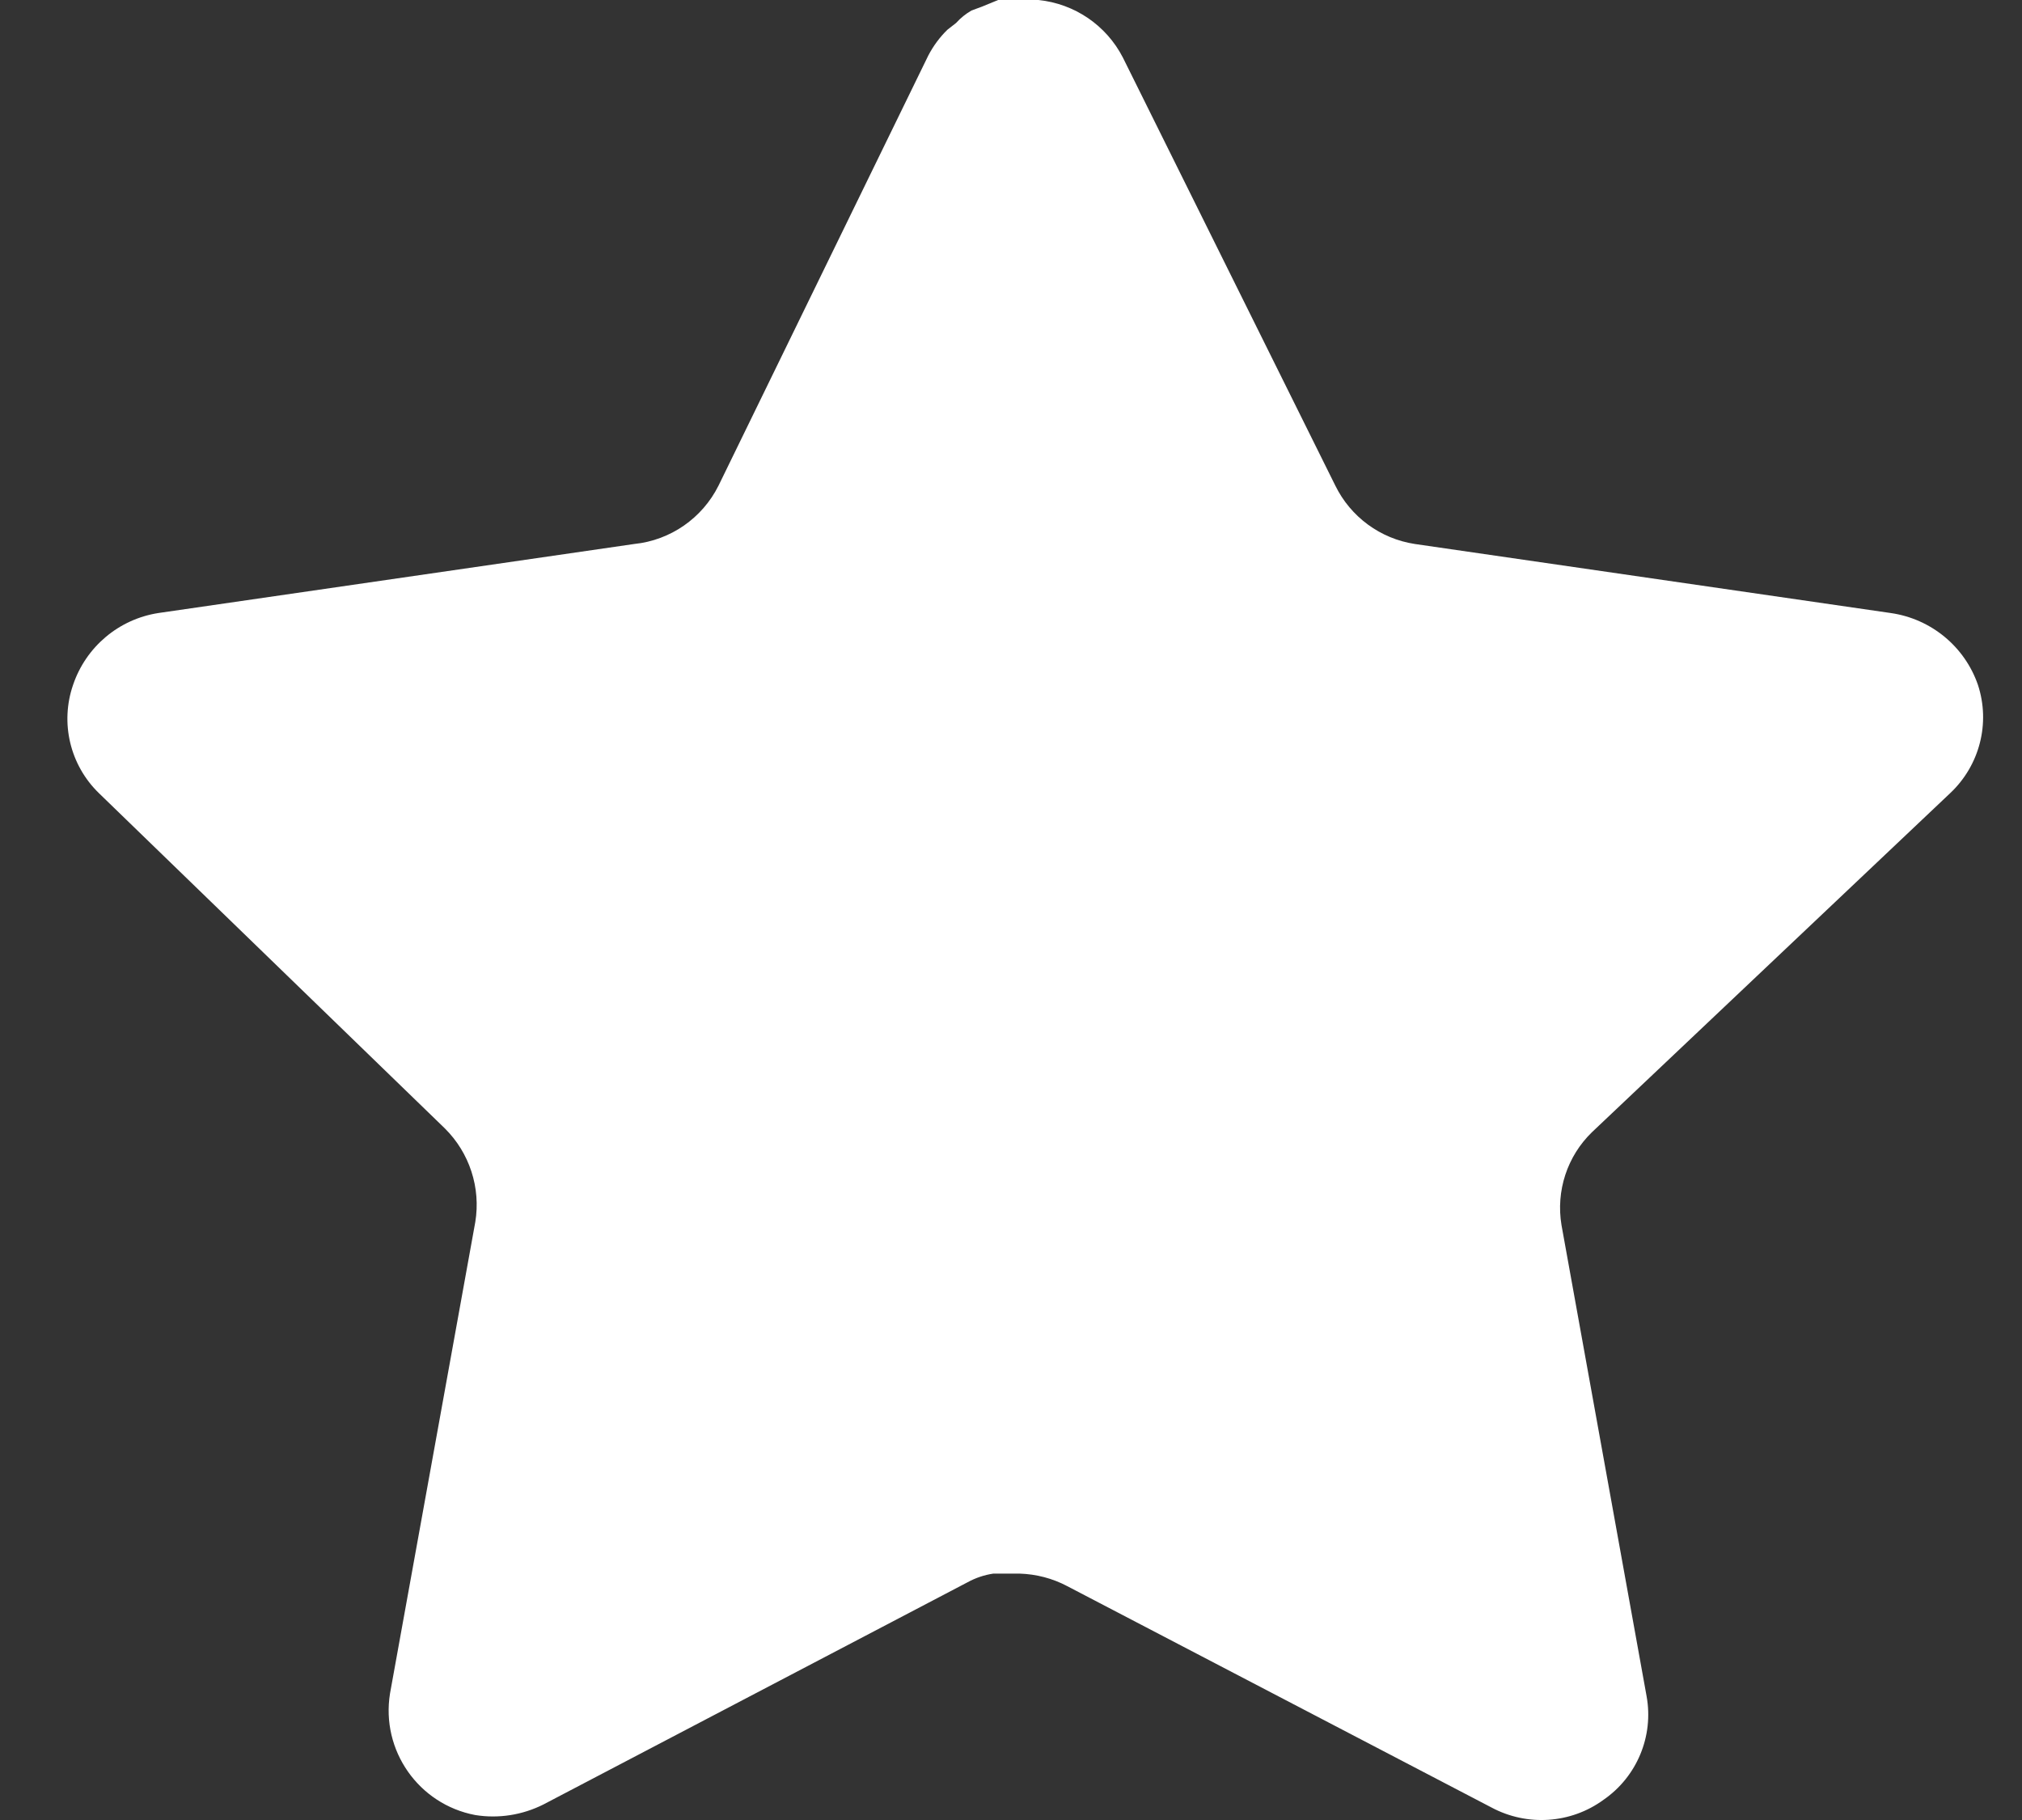 <svg width="20" height="18" viewBox="0 0 20 18" fill="none" xmlns="http://www.w3.org/2000/svg">
<rect x="0" y="0" width="20" height="18" fill="#333333" stroke="none"/>
<path d="M15.747 11.197C15.501 11.435 15.389 11.779 15.445 12.116L16.287 16.777C16.358 17.172 16.191 17.572 15.861 17.8C15.537 18.037 15.105 18.065 14.752 17.876L10.556 15.687C10.411 15.61 10.249 15.568 10.083 15.563H9.826C9.737 15.576 9.65 15.605 9.57 15.649L5.374 17.847C5.166 17.951 4.931 17.988 4.701 17.951C4.14 17.845 3.766 17.311 3.858 16.747L4.701 12.087C4.757 11.747 4.644 11.401 4.399 11.159L0.978 7.844C0.692 7.566 0.593 7.149 0.723 6.773C0.85 6.398 1.174 6.124 1.566 6.063L6.274 5.38C6.632 5.343 6.946 5.125 7.107 4.803L9.182 0.549C9.231 0.455 9.295 0.368 9.371 0.294L9.457 0.227C9.501 0.178 9.552 0.137 9.609 0.104L9.712 0.066L9.873 0H10.272C10.629 0.037 10.942 0.25 11.106 0.568L13.208 4.803C13.36 5.113 13.654 5.328 13.994 5.38L18.702 6.063C19.1 6.12 19.433 6.394 19.564 6.773C19.689 7.153 19.581 7.57 19.29 7.844L15.747 11.197Z" fill="white"/>
</svg>
